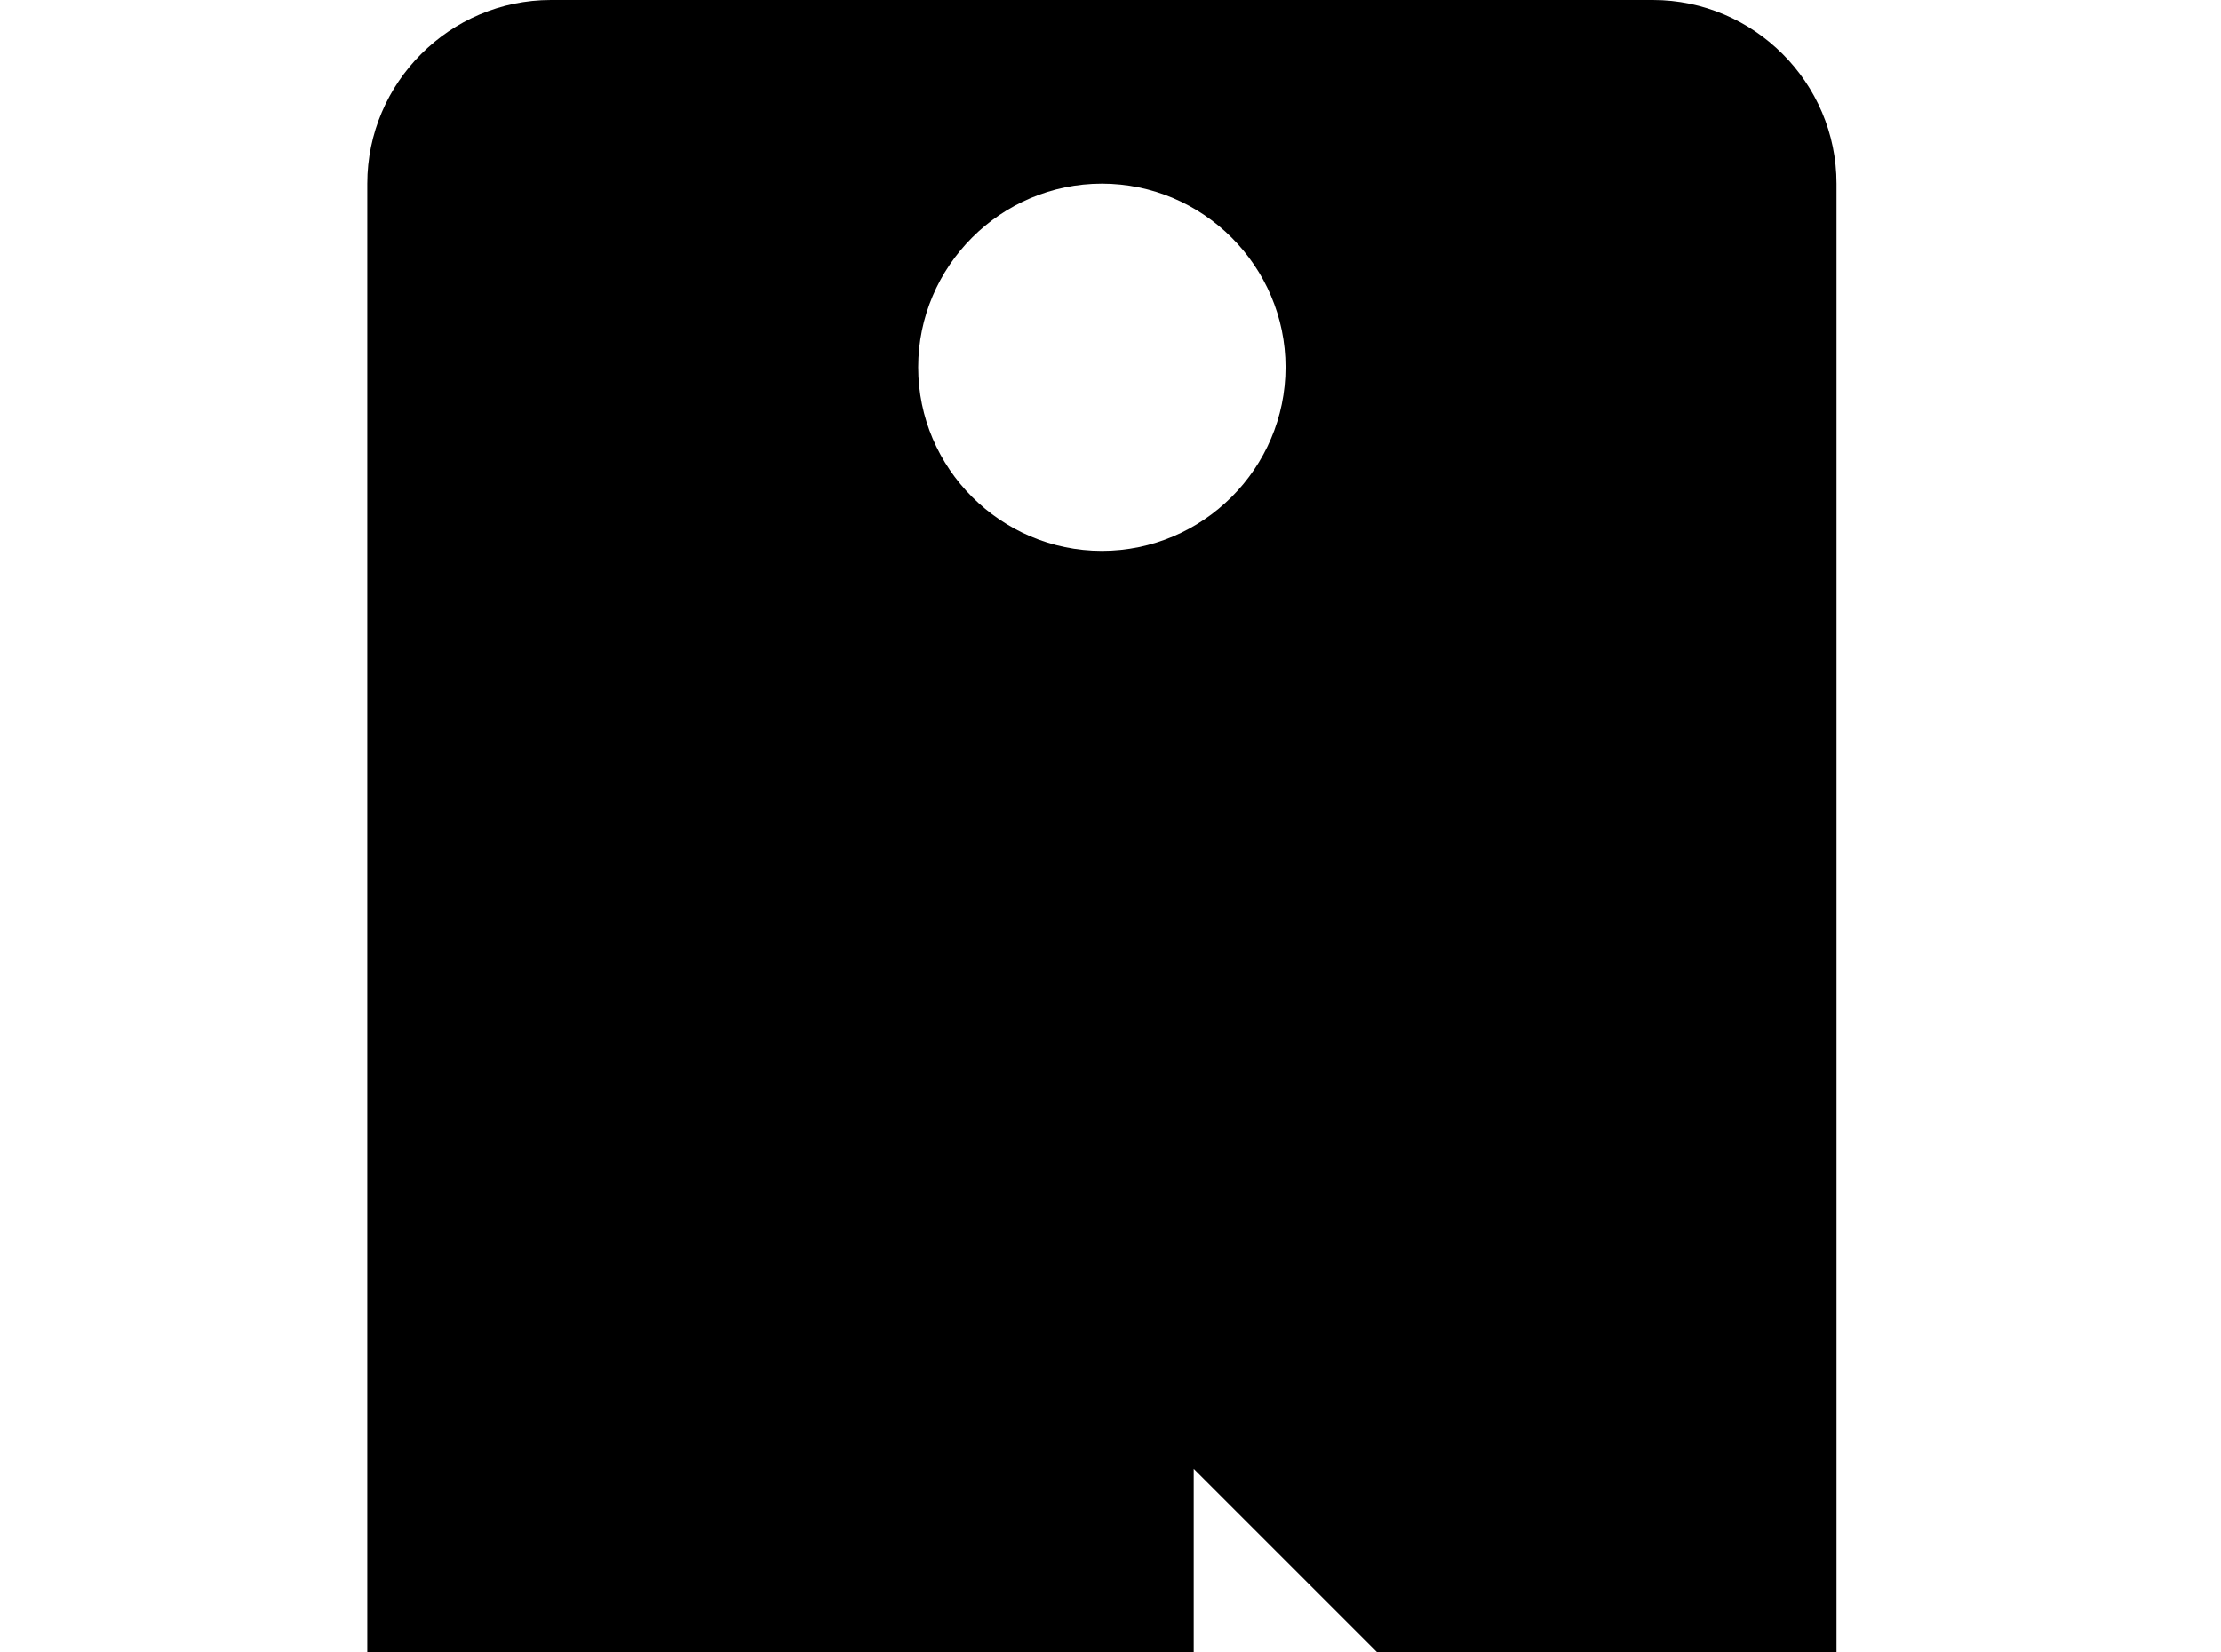 <!-- Generated by IcoMoon.io -->
<svg version="1.1" xmlns="http://www.w3.org/2000/svg" width="43" height="32" viewBox="0 0 43 32">
<title>camera-rear-variant</title>
<path d="M10.667 0h21.333c1.956 0 3.556 1.6 3.556 3.556v35.556c0 1.956-1.6 3.556-3.556 3.556h-21.333c-1.956 0-3.556-1.6-3.556-3.556v-35.556c0-1.956 1.6-3.556 3.556-3.556M21.333 3.556c-1.956 0-3.556 1.6-3.556 3.556s1.6 3.556 3.556 3.556 3.556-1.6 3.556-3.556-1.6-3.556-3.556-3.556M23.111 32h-7.111v3.556h7.111v3.556l5.333-5.333-5.333-5.333v3.556z"></path>
</svg>
